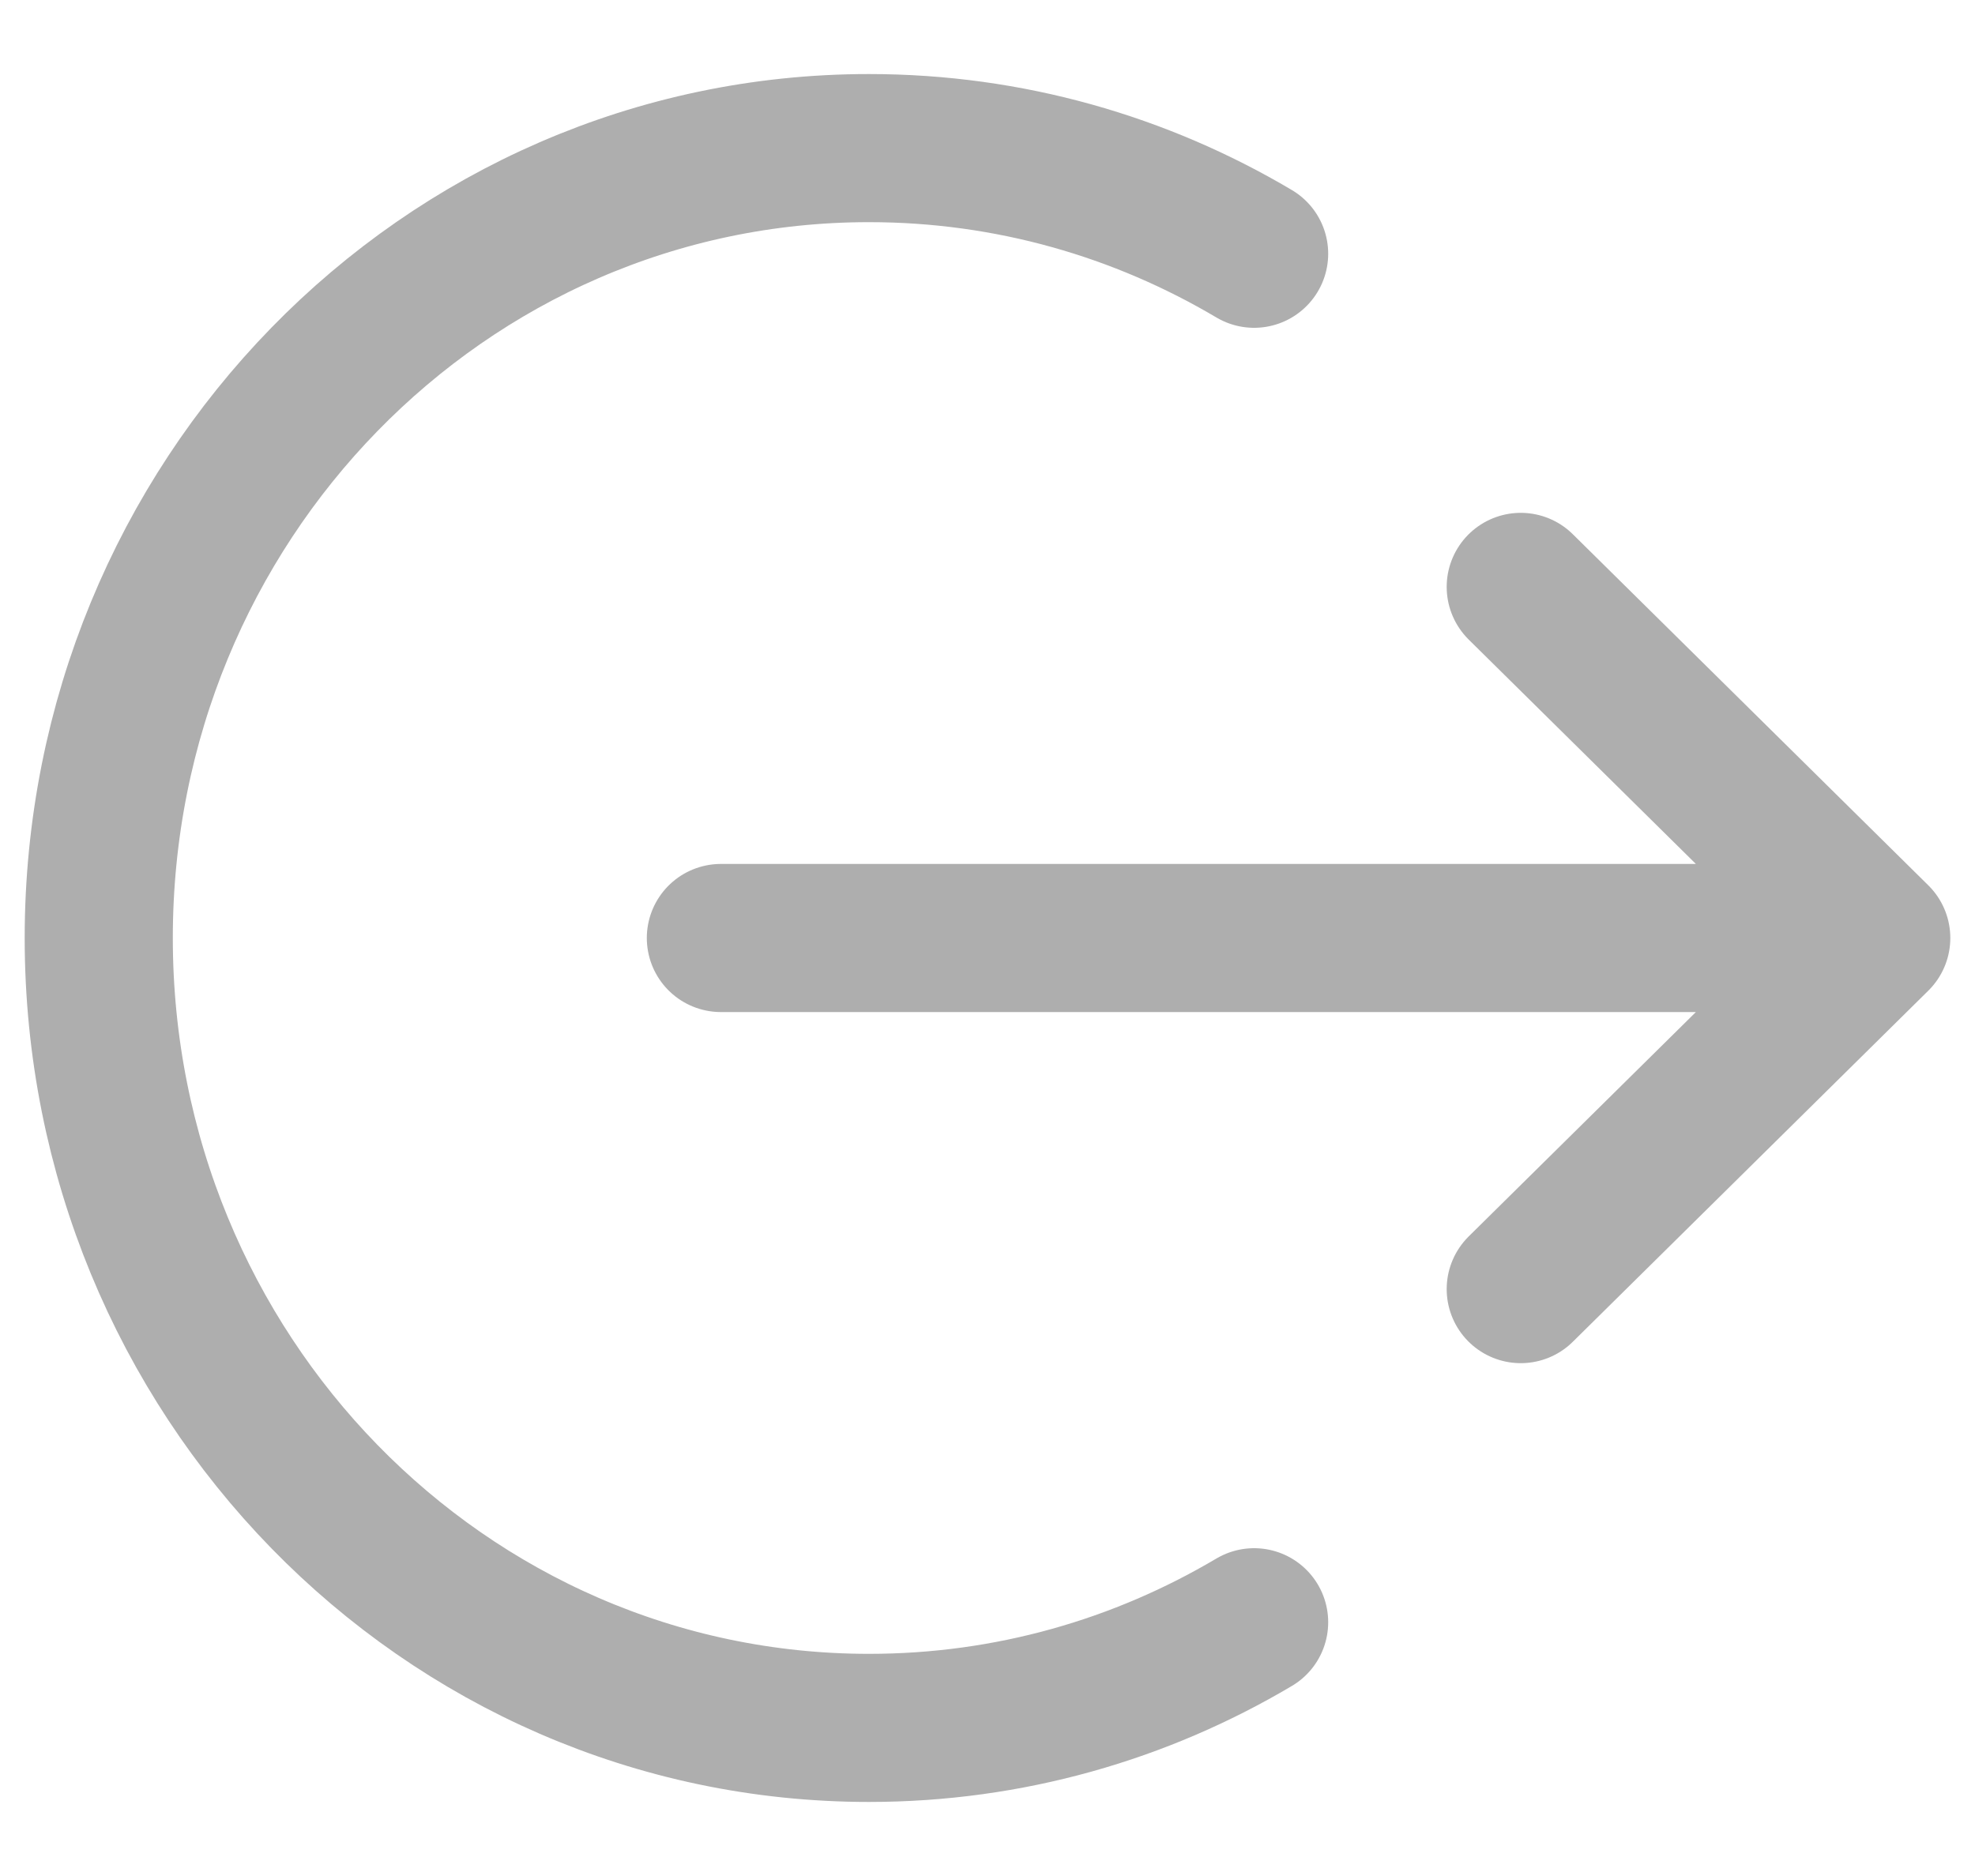 <svg width="20" height="19" viewBox="0 0 20 19" fill="none" xmlns="http://www.w3.org/2000/svg">
<path d="M15.4 5.944L19 9.5M19 9.5L15.4 13.056M19 9.5H7.3M12.7 2.57C11.553 1.89 10.221 1.5 8.8 1.5C4.492 1.5 1 5.082 1 9.5C1 13.918 4.492 17.5 8.8 17.5C10.221 17.5 11.553 17.11 12.7 16.43" stroke="#AEAEAE" stroke-width="1.5" stroke-linecap="round" stroke-linejoin="round"/>
</svg>
